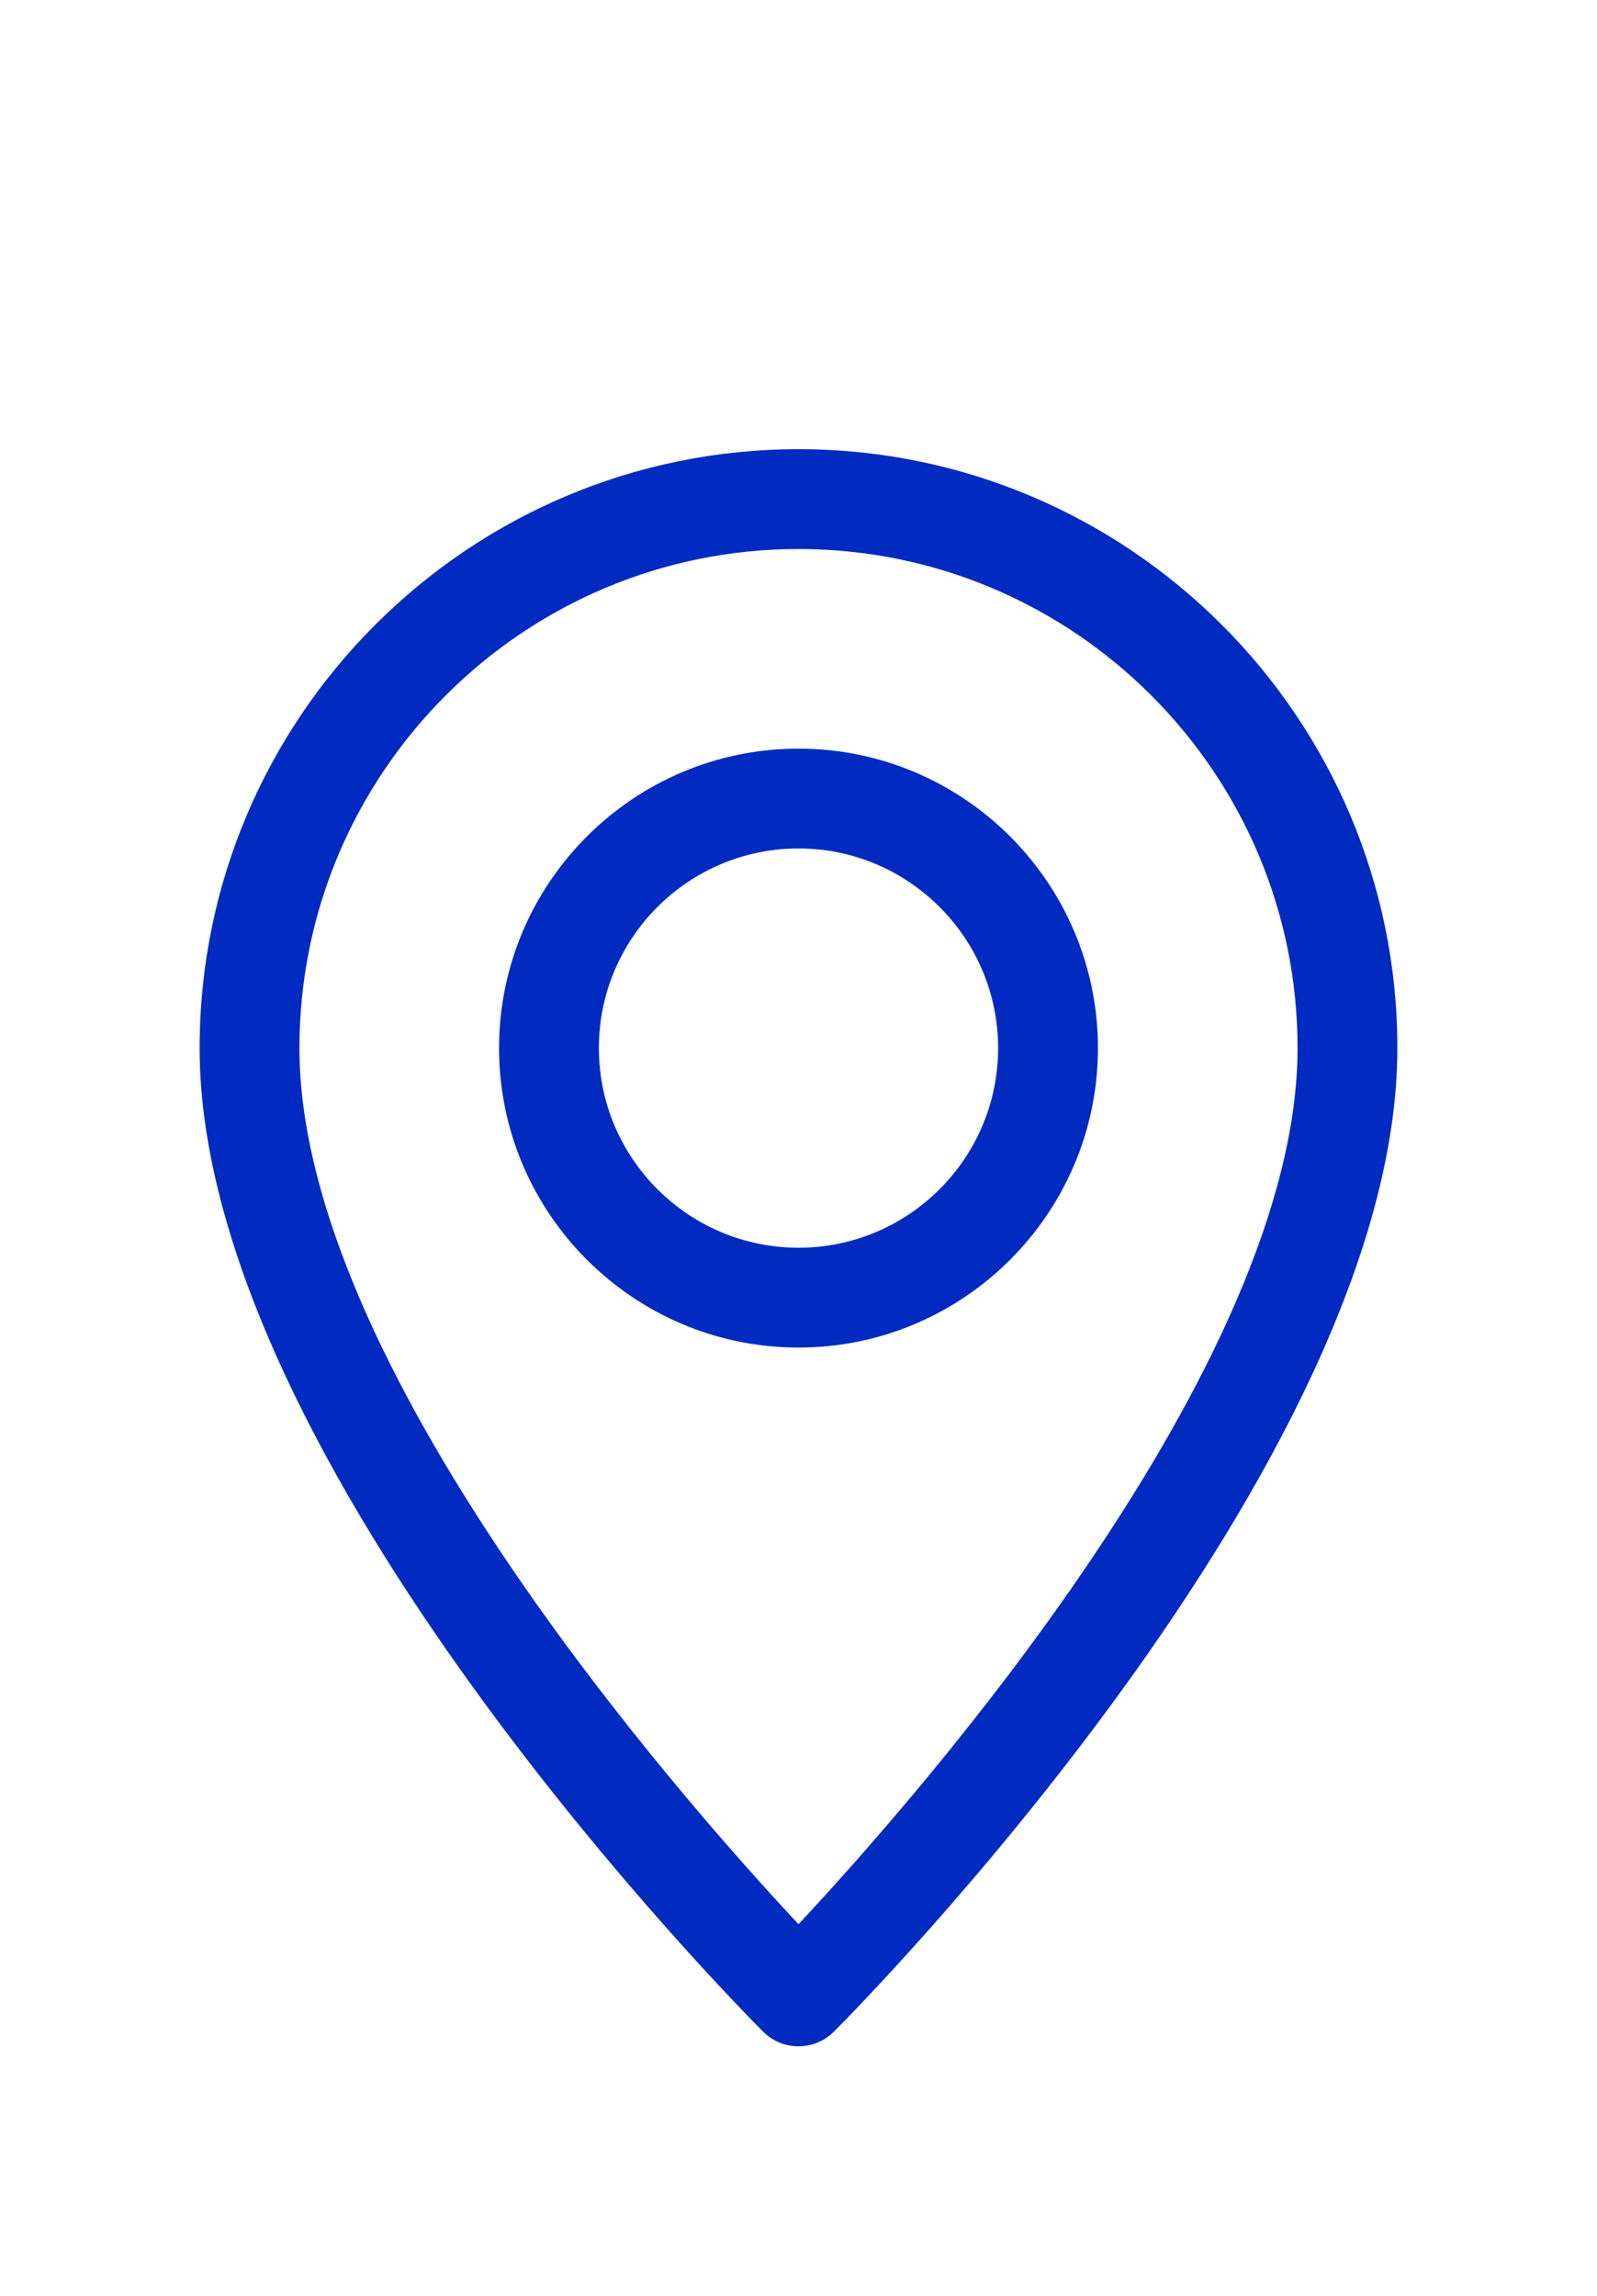 <svg width="32" height="46" viewBox="0 0 32 46" fill="none" xmlns="http://www.w3.org/2000/svg">
<path d="M16 9C9.382 9 4 14.382 4 21C4 29.318 14.832 40.246 15.292 40.708C15.488 40.902 15.744 41 16 41C16.256 41 16.512 40.902 16.708 40.708C17.168 40.246 28 29.318 28 21C28 14.382 22.618 9 16 9ZM16 38.554C13.612 35.998 6 27.354 6 21C6 15.486 10.486 11 16 11C21.514 11 26 15.486 26 21C26 27.348 18.388 35.998 16 38.554Z" fill="#002AC0"/>
<path d="M16 15C12.692 15 10 17.692 10 21C10 24.308 12.692 27 16 27C19.308 27 22 24.308 22 21C22 17.692 19.308 15 16 15ZM16 25C13.794 25 12 23.206 12 21C12 18.794 13.794 17 16 17C18.206 17 20 18.794 20 21C20 23.206 18.206 25 16 25Z" fill="#002AC0"/>
</svg>
